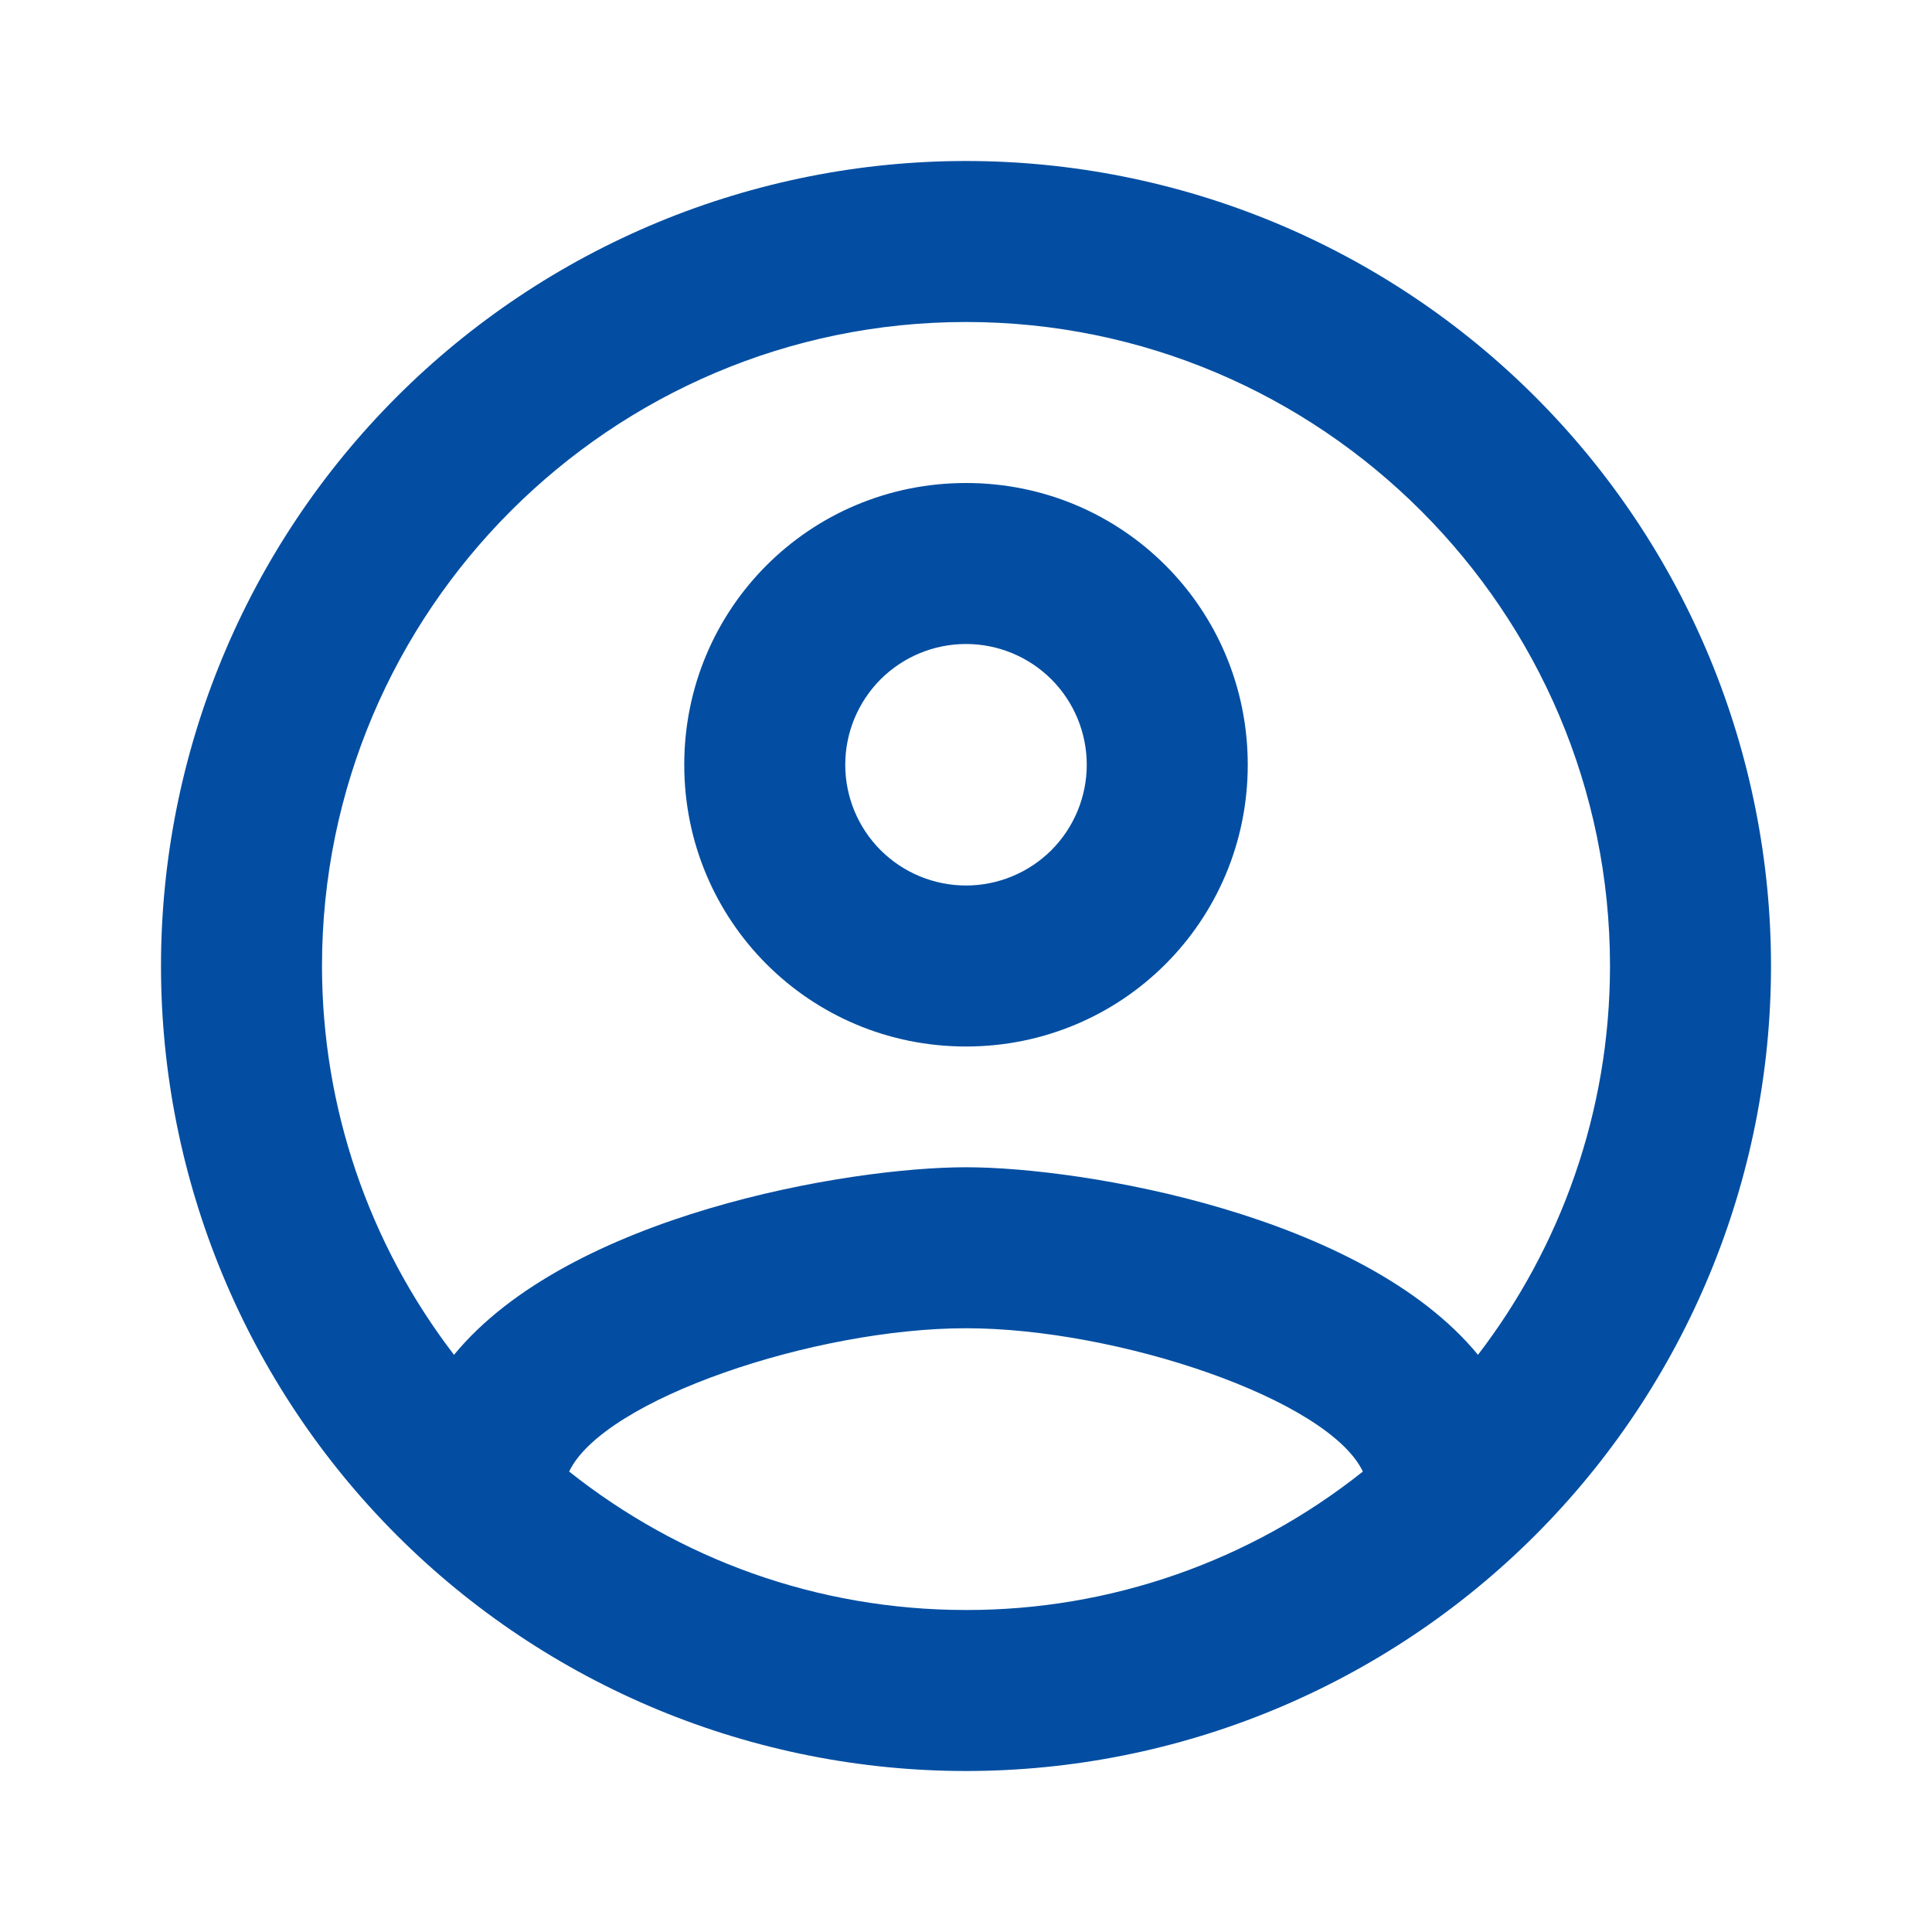 <svg width="24" height="24" viewBox="0 0 24 24" fill="none" xmlns="http://www.w3.org/2000/svg">
<path d="M12 2C10.687 2 9.386 2.259 8.173 2.761C6.96 3.264 5.858 4 4.929 4.929C3.054 6.804 2 9.348 2 12C2 14.652 3.054 17.196 4.929 19.071C5.858 20 6.96 20.736 8.173 21.239C9.386 21.741 10.687 22 12 22C14.652 22 17.196 20.946 19.071 19.071C20.946 17.196 22 14.652 22 12C22 10.687 21.741 9.386 21.239 8.173C20.736 6.96 20 5.858 19.071 4.929C18.142 4 17.04 3.264 15.827 2.761C14.614 2.259 13.313 2 12 2ZM7.07 18.28C7.5 17.38 10.12 16.5 12 16.5C13.88 16.5 16.5 17.38 16.93 18.28C15.529 19.396 13.791 20.003 12 20C10.14 20 8.43 19.36 7.07 18.28ZM18.36 16.83C16.93 15.09 13.46 14.5 12 14.5C10.54 14.5 7.07 15.09 5.64 16.83C4.576 15.445 4 13.747 4 12C4 7.59 7.59 4 12 4C16.41 4 20 7.59 20 12C20 13.82 19.38 15.5 18.36 16.83ZM12 6C10.06 6 8.5 7.56 8.5 9.5C8.5 11.44 10.06 13 12 13C13.94 13 15.5 11.44 15.5 9.5C15.5 7.56 13.94 6 12 6ZM12 11C11.602 11 11.221 10.842 10.939 10.561C10.658 10.279 10.5 9.898 10.5 9.5C10.5 9.102 10.658 8.721 10.939 8.439C11.221 8.158 11.602 8 12 8C12.398 8 12.779 8.158 13.061 8.439C13.342 8.721 13.5 9.102 13.5 9.5C13.5 9.898 13.342 10.279 13.061 10.561C12.779 10.842 12.398 11 12 11Z" fill="#034EA2"/>
</svg>

